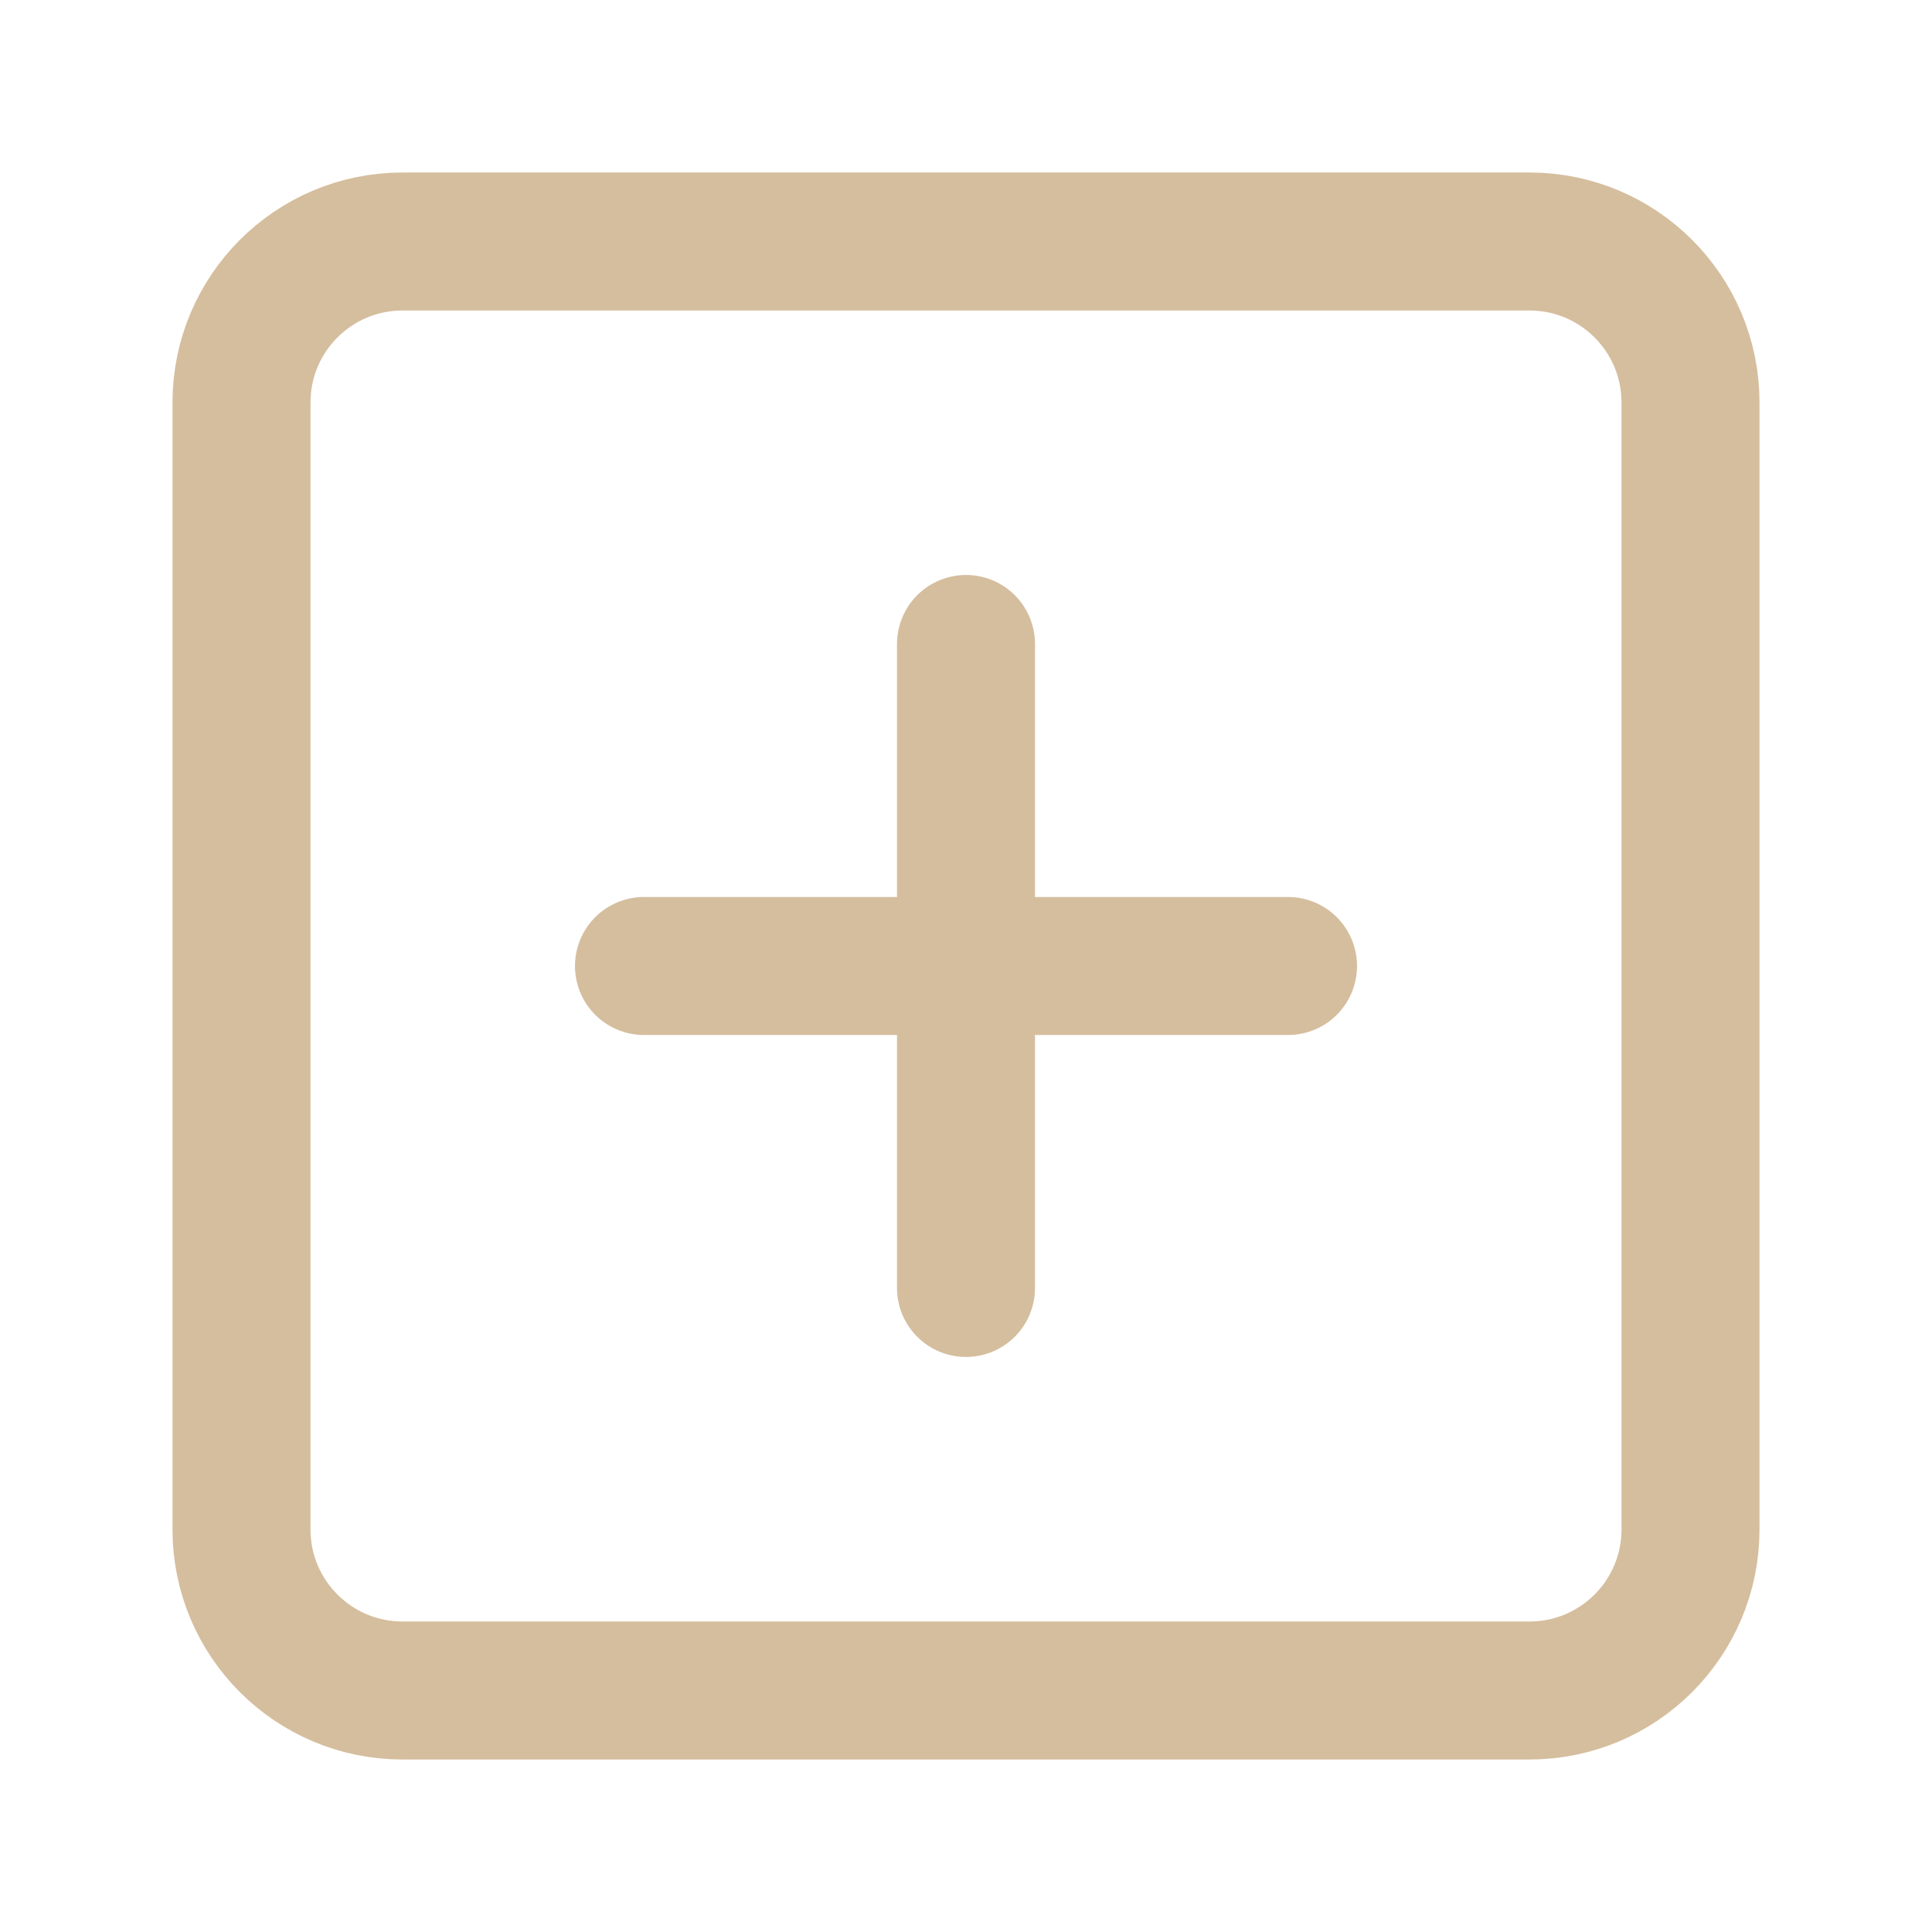 <svg width="28" height="28" viewBox="0 0 28 28" fill="none" xmlns="http://www.w3.org/2000/svg">
<path d="M22.167 3.5H5.833C4.545 3.5 3.5 4.545 3.5 5.833V22.167C3.5 23.455 4.545 24.5 5.833 24.5H22.167C23.455 24.5 24.5 23.455 24.5 22.167V5.833C24.5 4.545 23.455 3.5 22.167 3.5Z" stroke="#D5BE9E" stroke-width="2" stroke-linecap="round" stroke-linejoin="round"/>
<path d="M14 9.333V18.666" stroke="#D5BE9E" stroke-width="2" stroke-linecap="round" stroke-linejoin="round"/>
<path d="M9.333 14H18.667" stroke="#D5BE9E" stroke-width="2" stroke-linecap="round" stroke-linejoin="round"/>
</svg>
